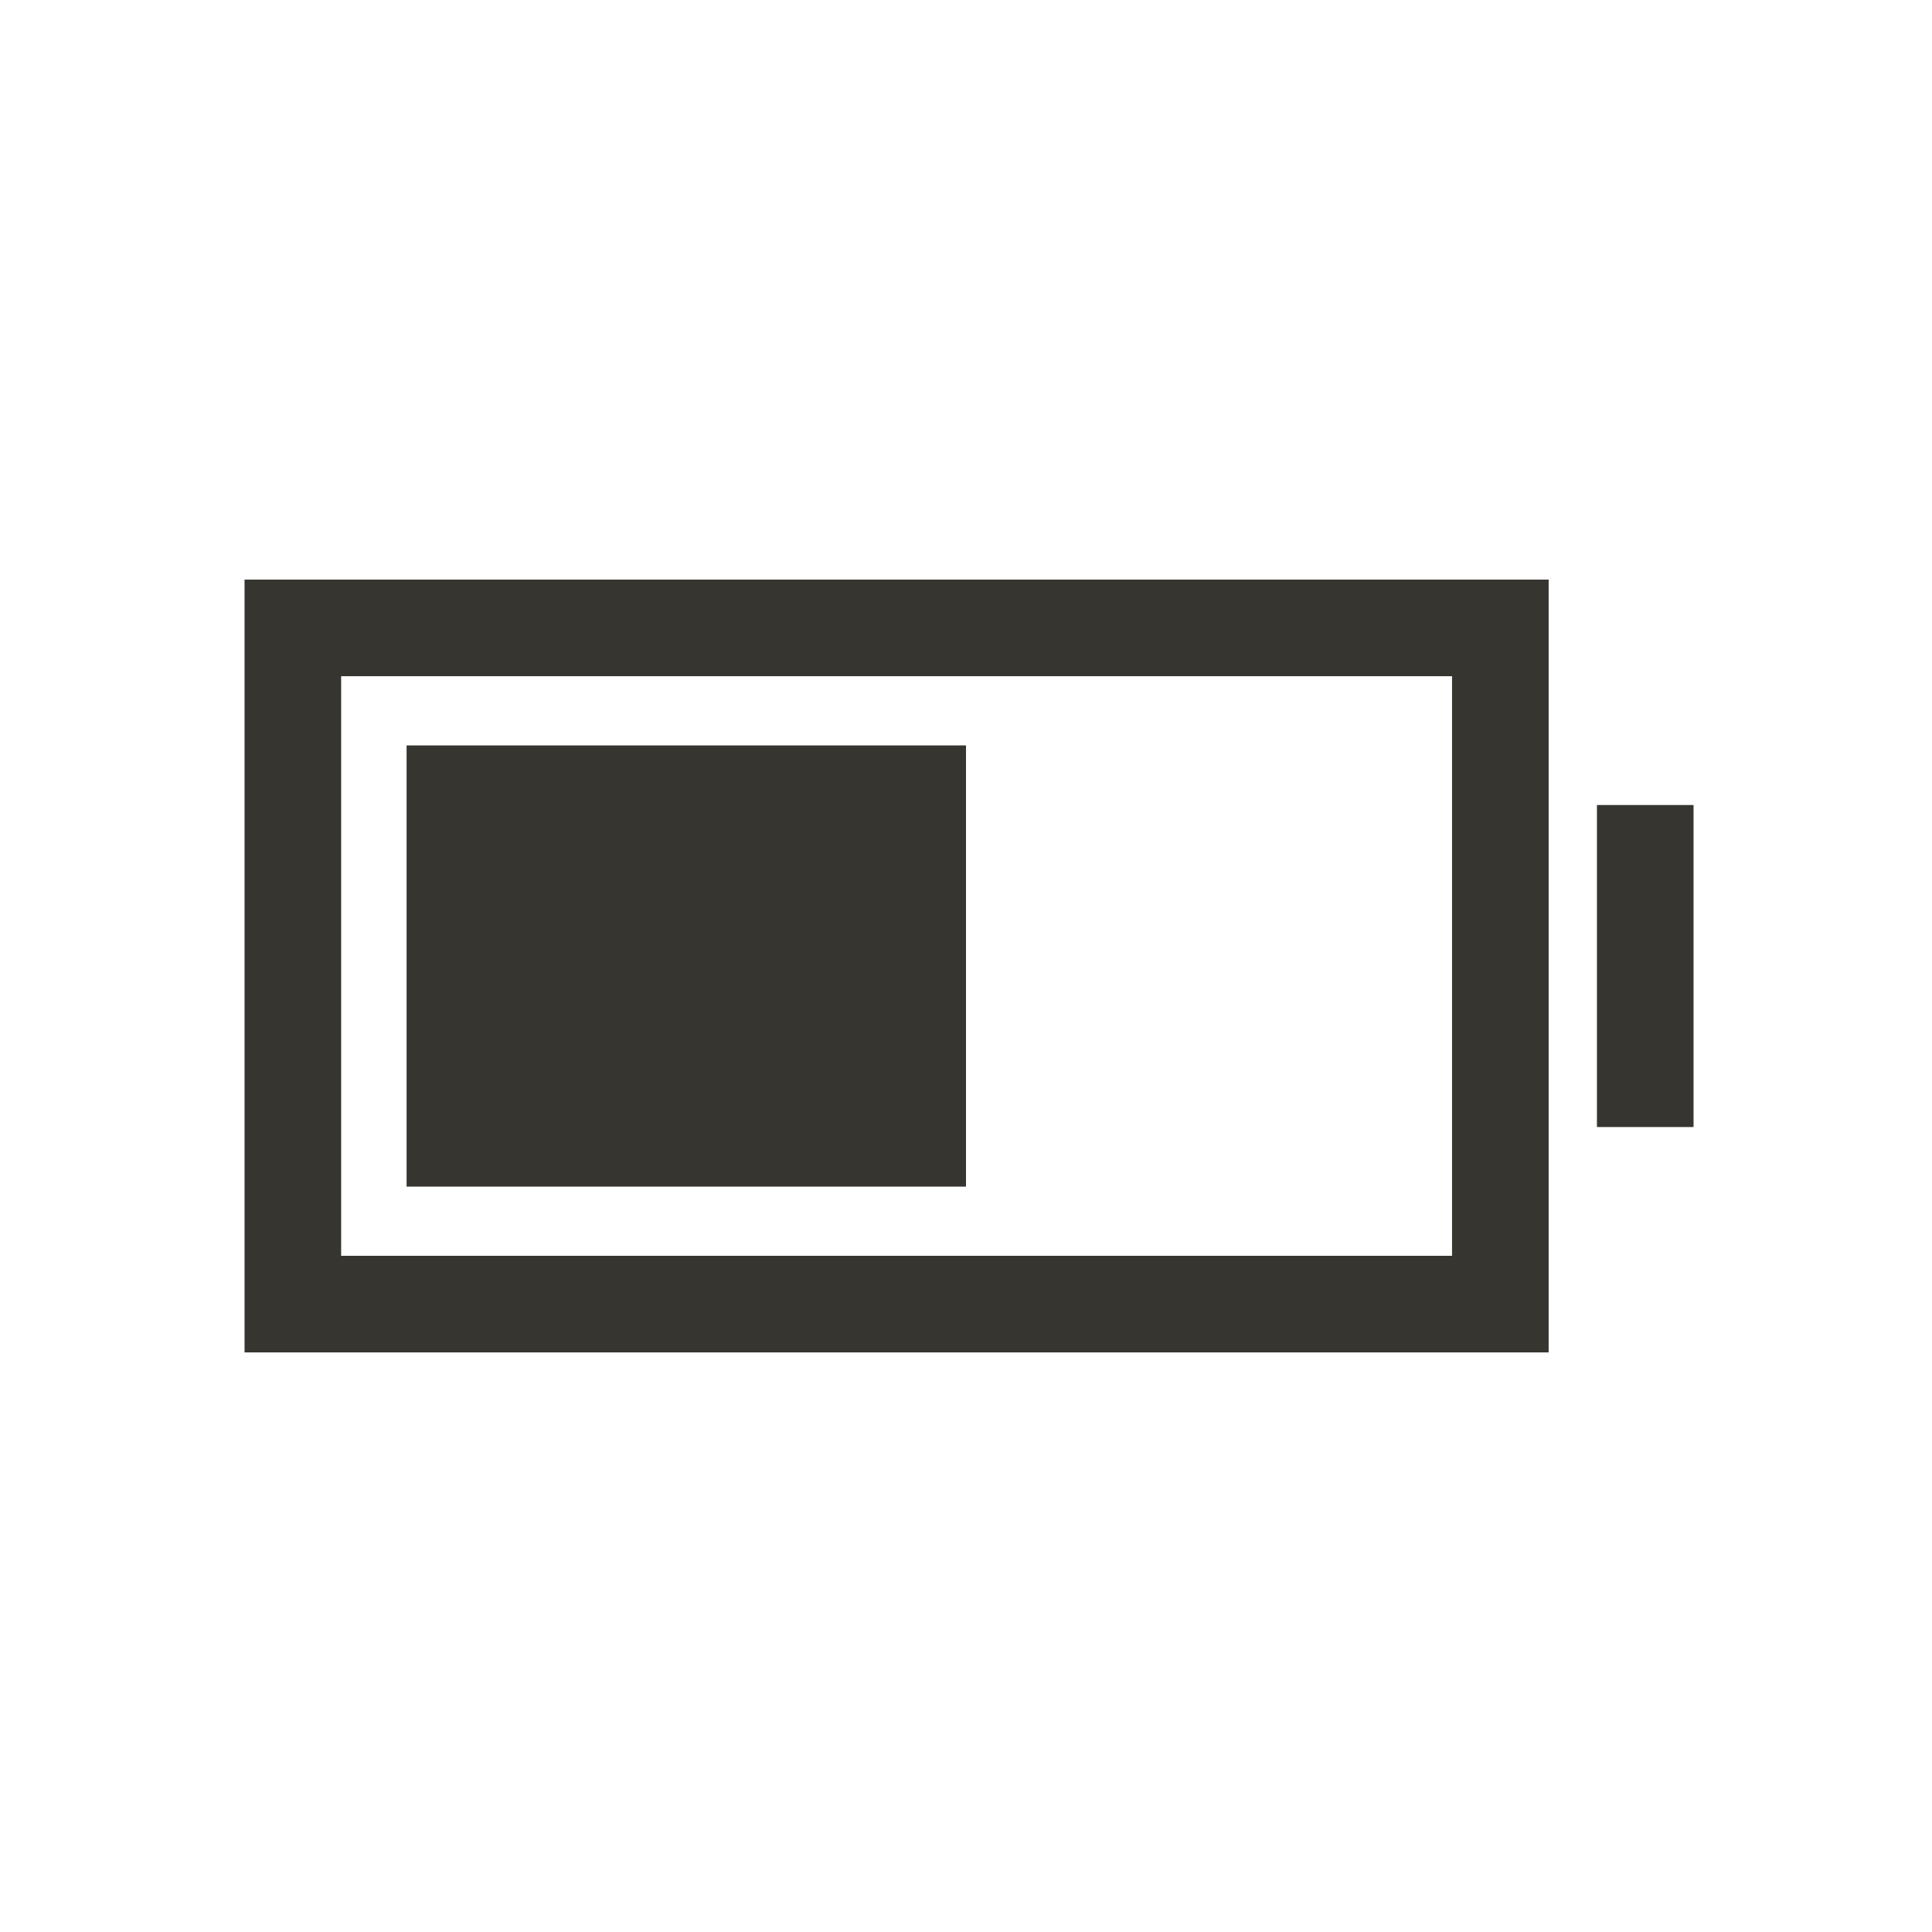 <!-- Generated by IcoMoon.io -->
<svg version="1.1" xmlns="http://www.w3.org/2000/svg" width="40" height="40" viewBox="0 0 40 40">
<title>io-battery-half-sharp</title>
<path fill="#37352f" d="M5.063 28h27v-16h-27zM7.063 14h23v12h-23z"></path>
<path fill="#37352f" d="M8.418 15.433h11.582v9.135h-11.582v-9.135z"></path>
<path fill="#37352f" d="M33.063 16.667h2v6.667h-2v-6.667z"></path>
</svg>

